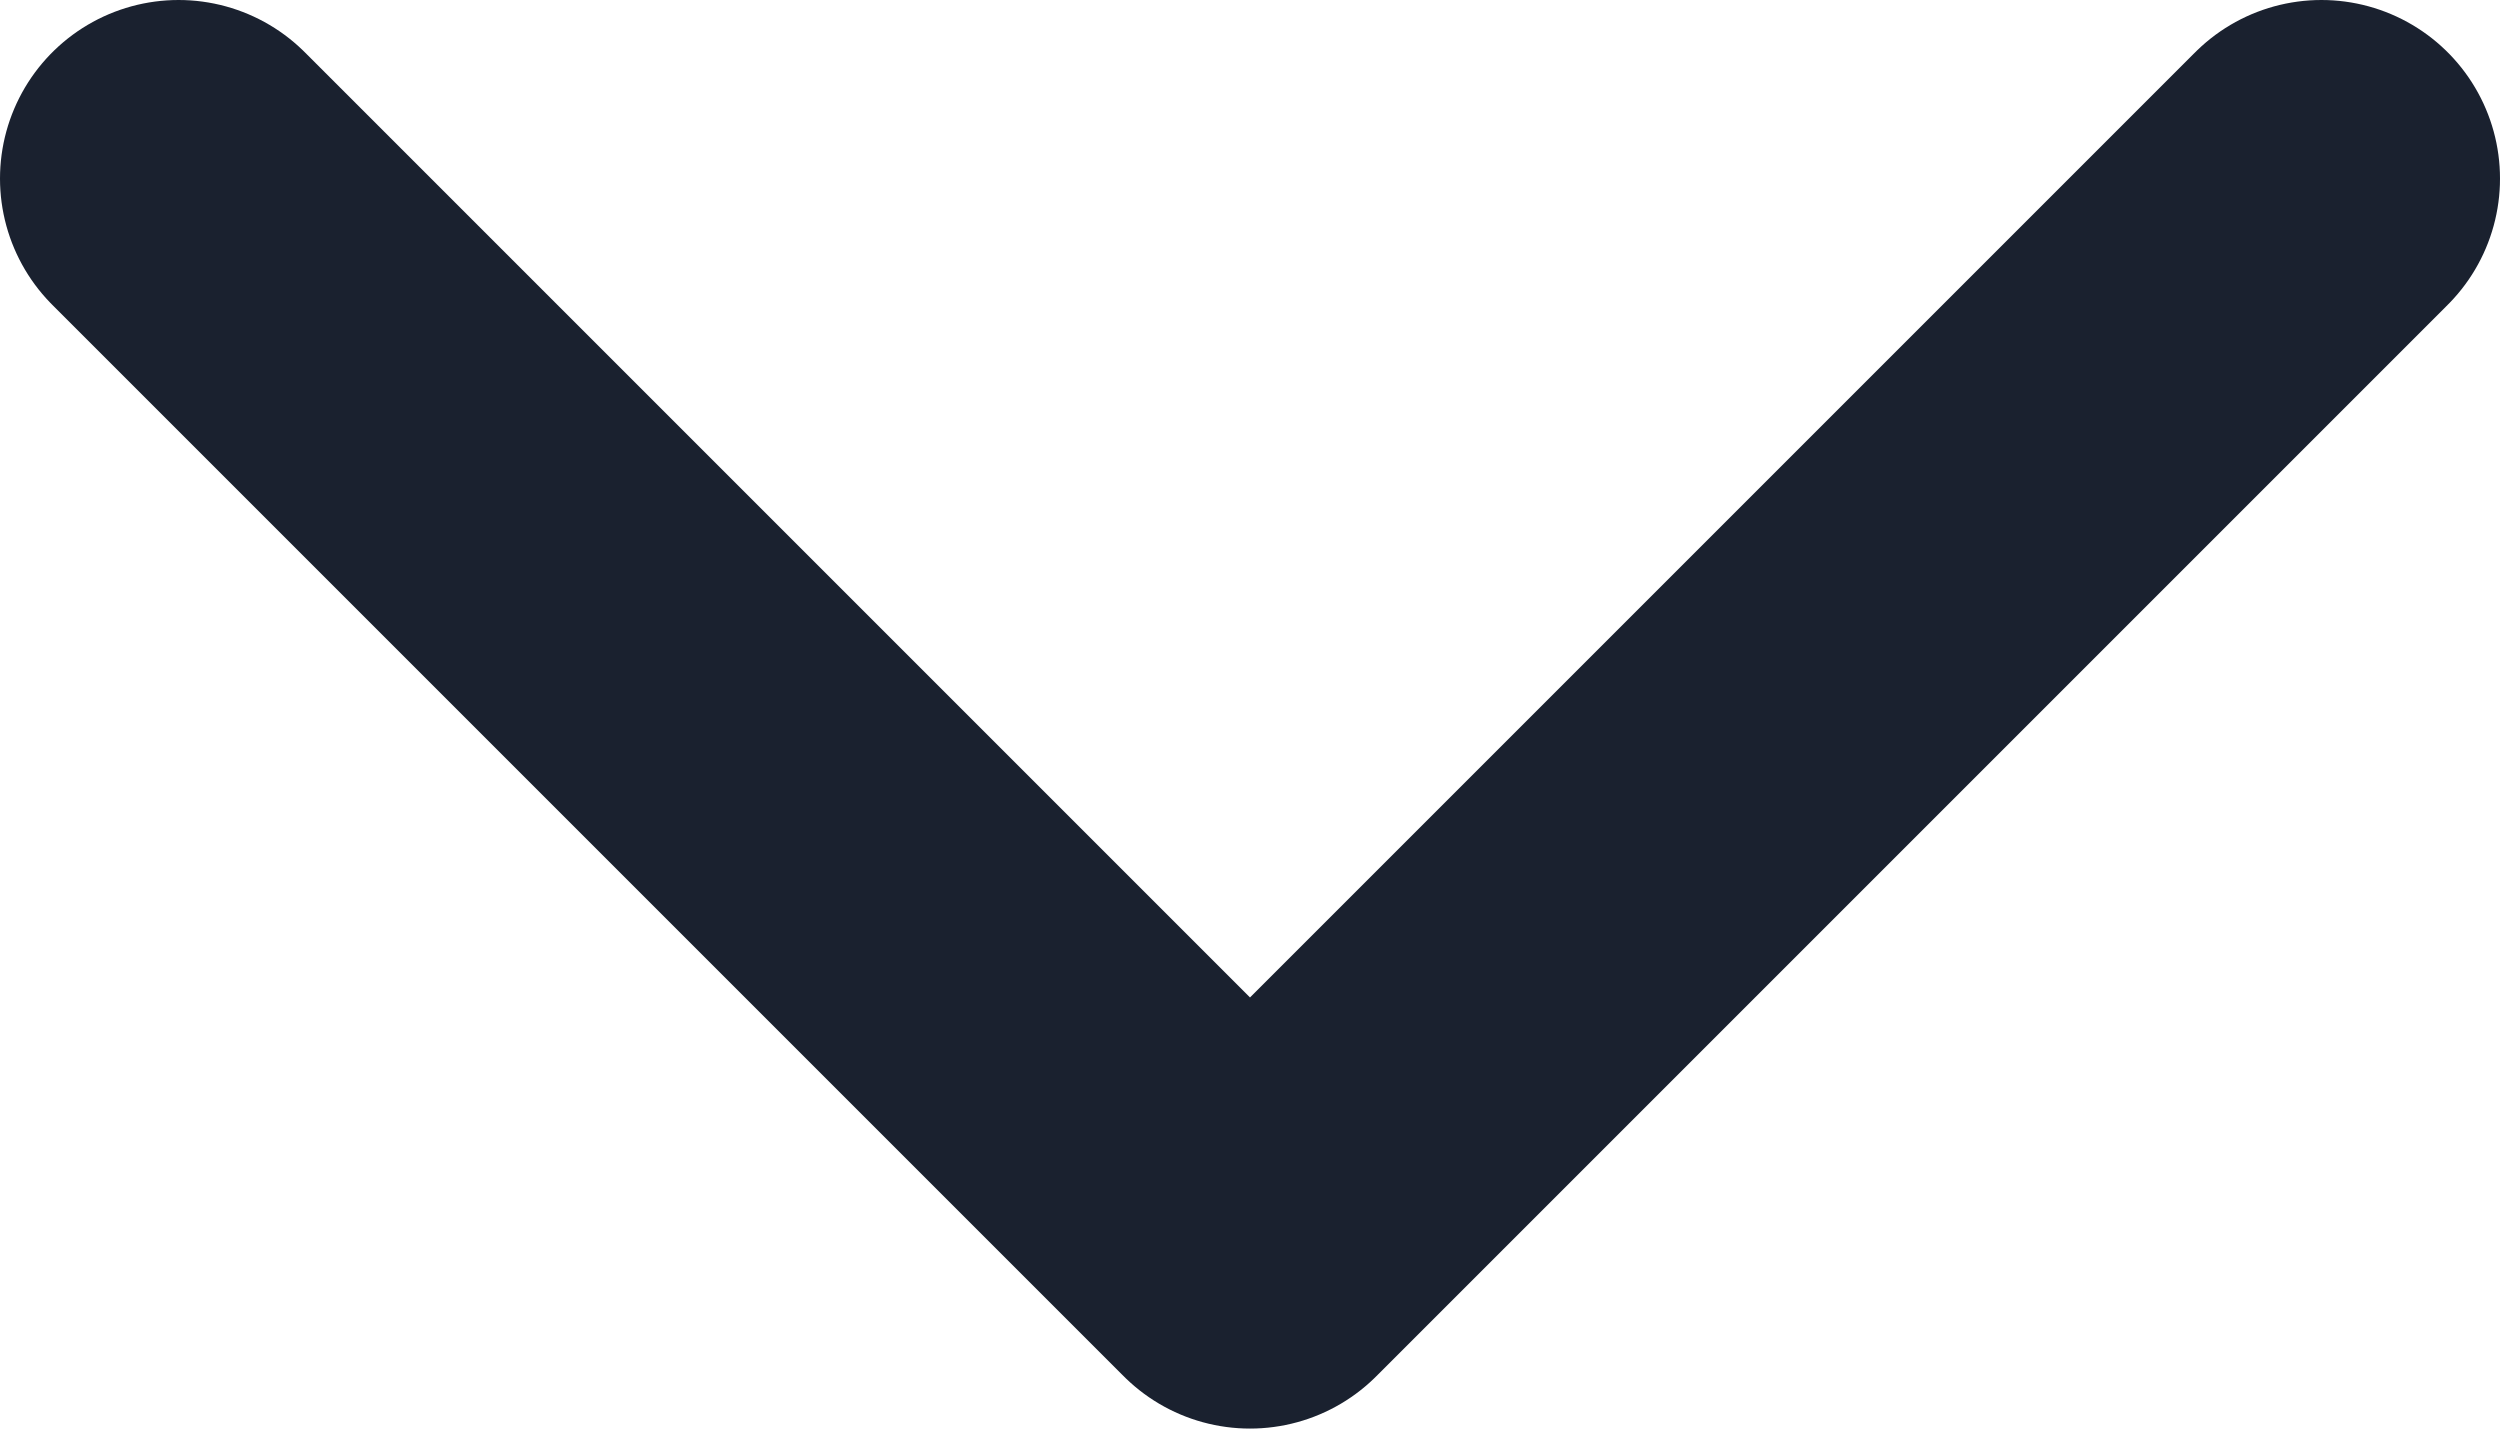 <svg width="14" height="8" viewBox="0 0 14 8" fill="none" xmlns="http://www.w3.org/2000/svg">
<path d="M1 1L7 7L13 1" stroke="#1A212F" stroke-width="2" stroke-linecap="round" stroke-linejoin="round"/>
</svg>
